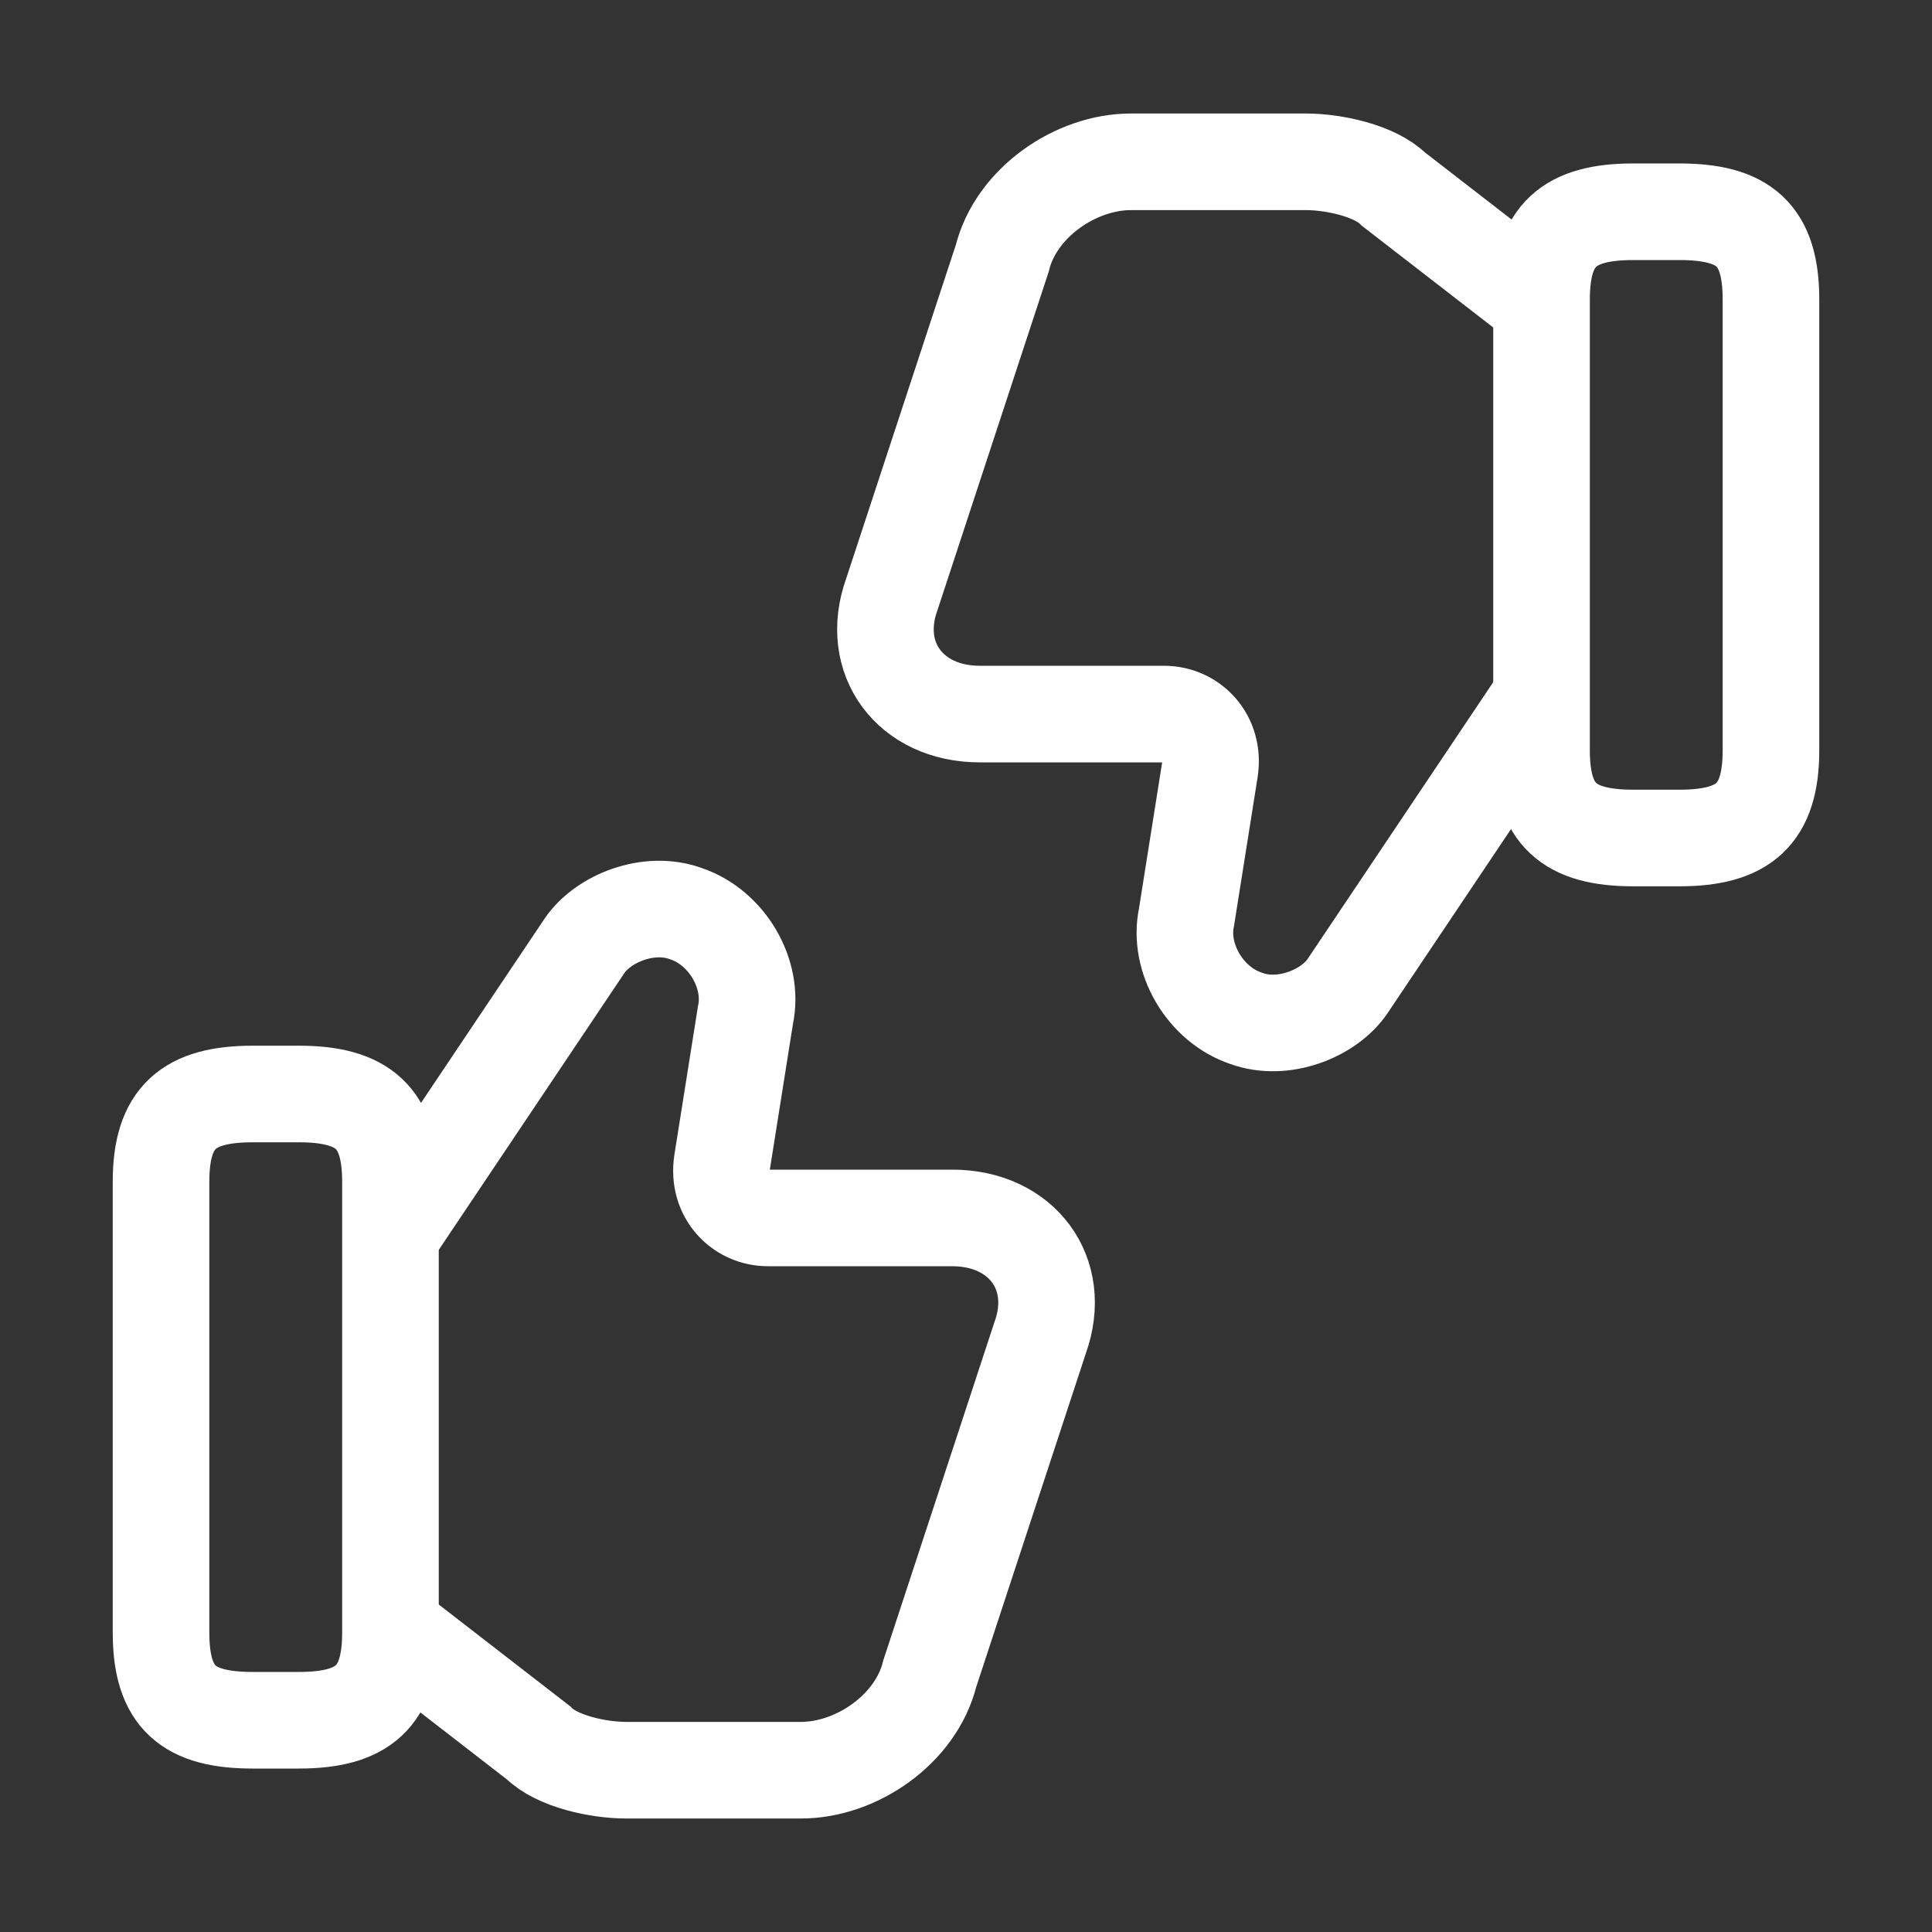 <svg width="20" height="20" viewBox="0 0 20 20" fill="none" xmlns="http://www.w3.org/2000/svg">
<rect x="0" y="0" width="20" height="20" fill="#333333" stroke="none"/>
<path d="M4.1 16.9L5.575 18.042C5.767 18.233 6.192 18.325 6.483 18.325H8.292C8.867 18.325 9.483 17.9 9.625 17.325L10.767 13.85C11.008 13.183 10.575 12.608 9.858 12.608H7.95C7.667 12.608 7.425 12.367 7.475 12.033L7.717 10.508C7.808 10.083 7.525 9.6 7.1 9.458C6.717 9.317 6.242 9.508 6.05 9.792L4.1 12.7" stroke="white" stroke-miterlimit="10"/>
<path d="M1.667 16.9V12.233C1.667 11.567 1.95 11.325 2.617 11.325H3.092C3.758 11.325 4.042 11.567 4.042 12.233V16.9C4.042 17.567 3.758 17.808 3.092 17.808H2.617C1.95 17.808 1.667 17.575 1.667 16.9Z" stroke="white" stroke-linecap="round" stroke-linejoin="round"/>
<path d="M15.9 3.1L14.425 1.958C14.233 1.767 13.808 1.675 13.517 1.675H11.708C11.133 1.675 10.517 2.1 10.375 2.675L9.233 6.15C8.992 6.817 9.425 7.392 10.142 7.392H12.05C12.333 7.392 12.575 7.633 12.525 7.967L12.283 9.492C12.192 9.917 12.475 10.4 12.9 10.542C13.283 10.683 13.758 10.492 13.95 10.208L15.9 7.3" stroke="white" stroke-miterlimit="10"/>
<path d="M18.333 3.1V7.767C18.333 8.433 18.05 8.675 17.383 8.675H16.908C16.242 8.675 15.958 8.433 15.958 7.767V3.1C15.958 2.433 16.242 2.192 16.908 2.192H17.383C18.05 2.192 18.333 2.425 18.333 3.1Z" stroke="white" stroke-linecap="round" stroke-linejoin="round"/>
</svg>
